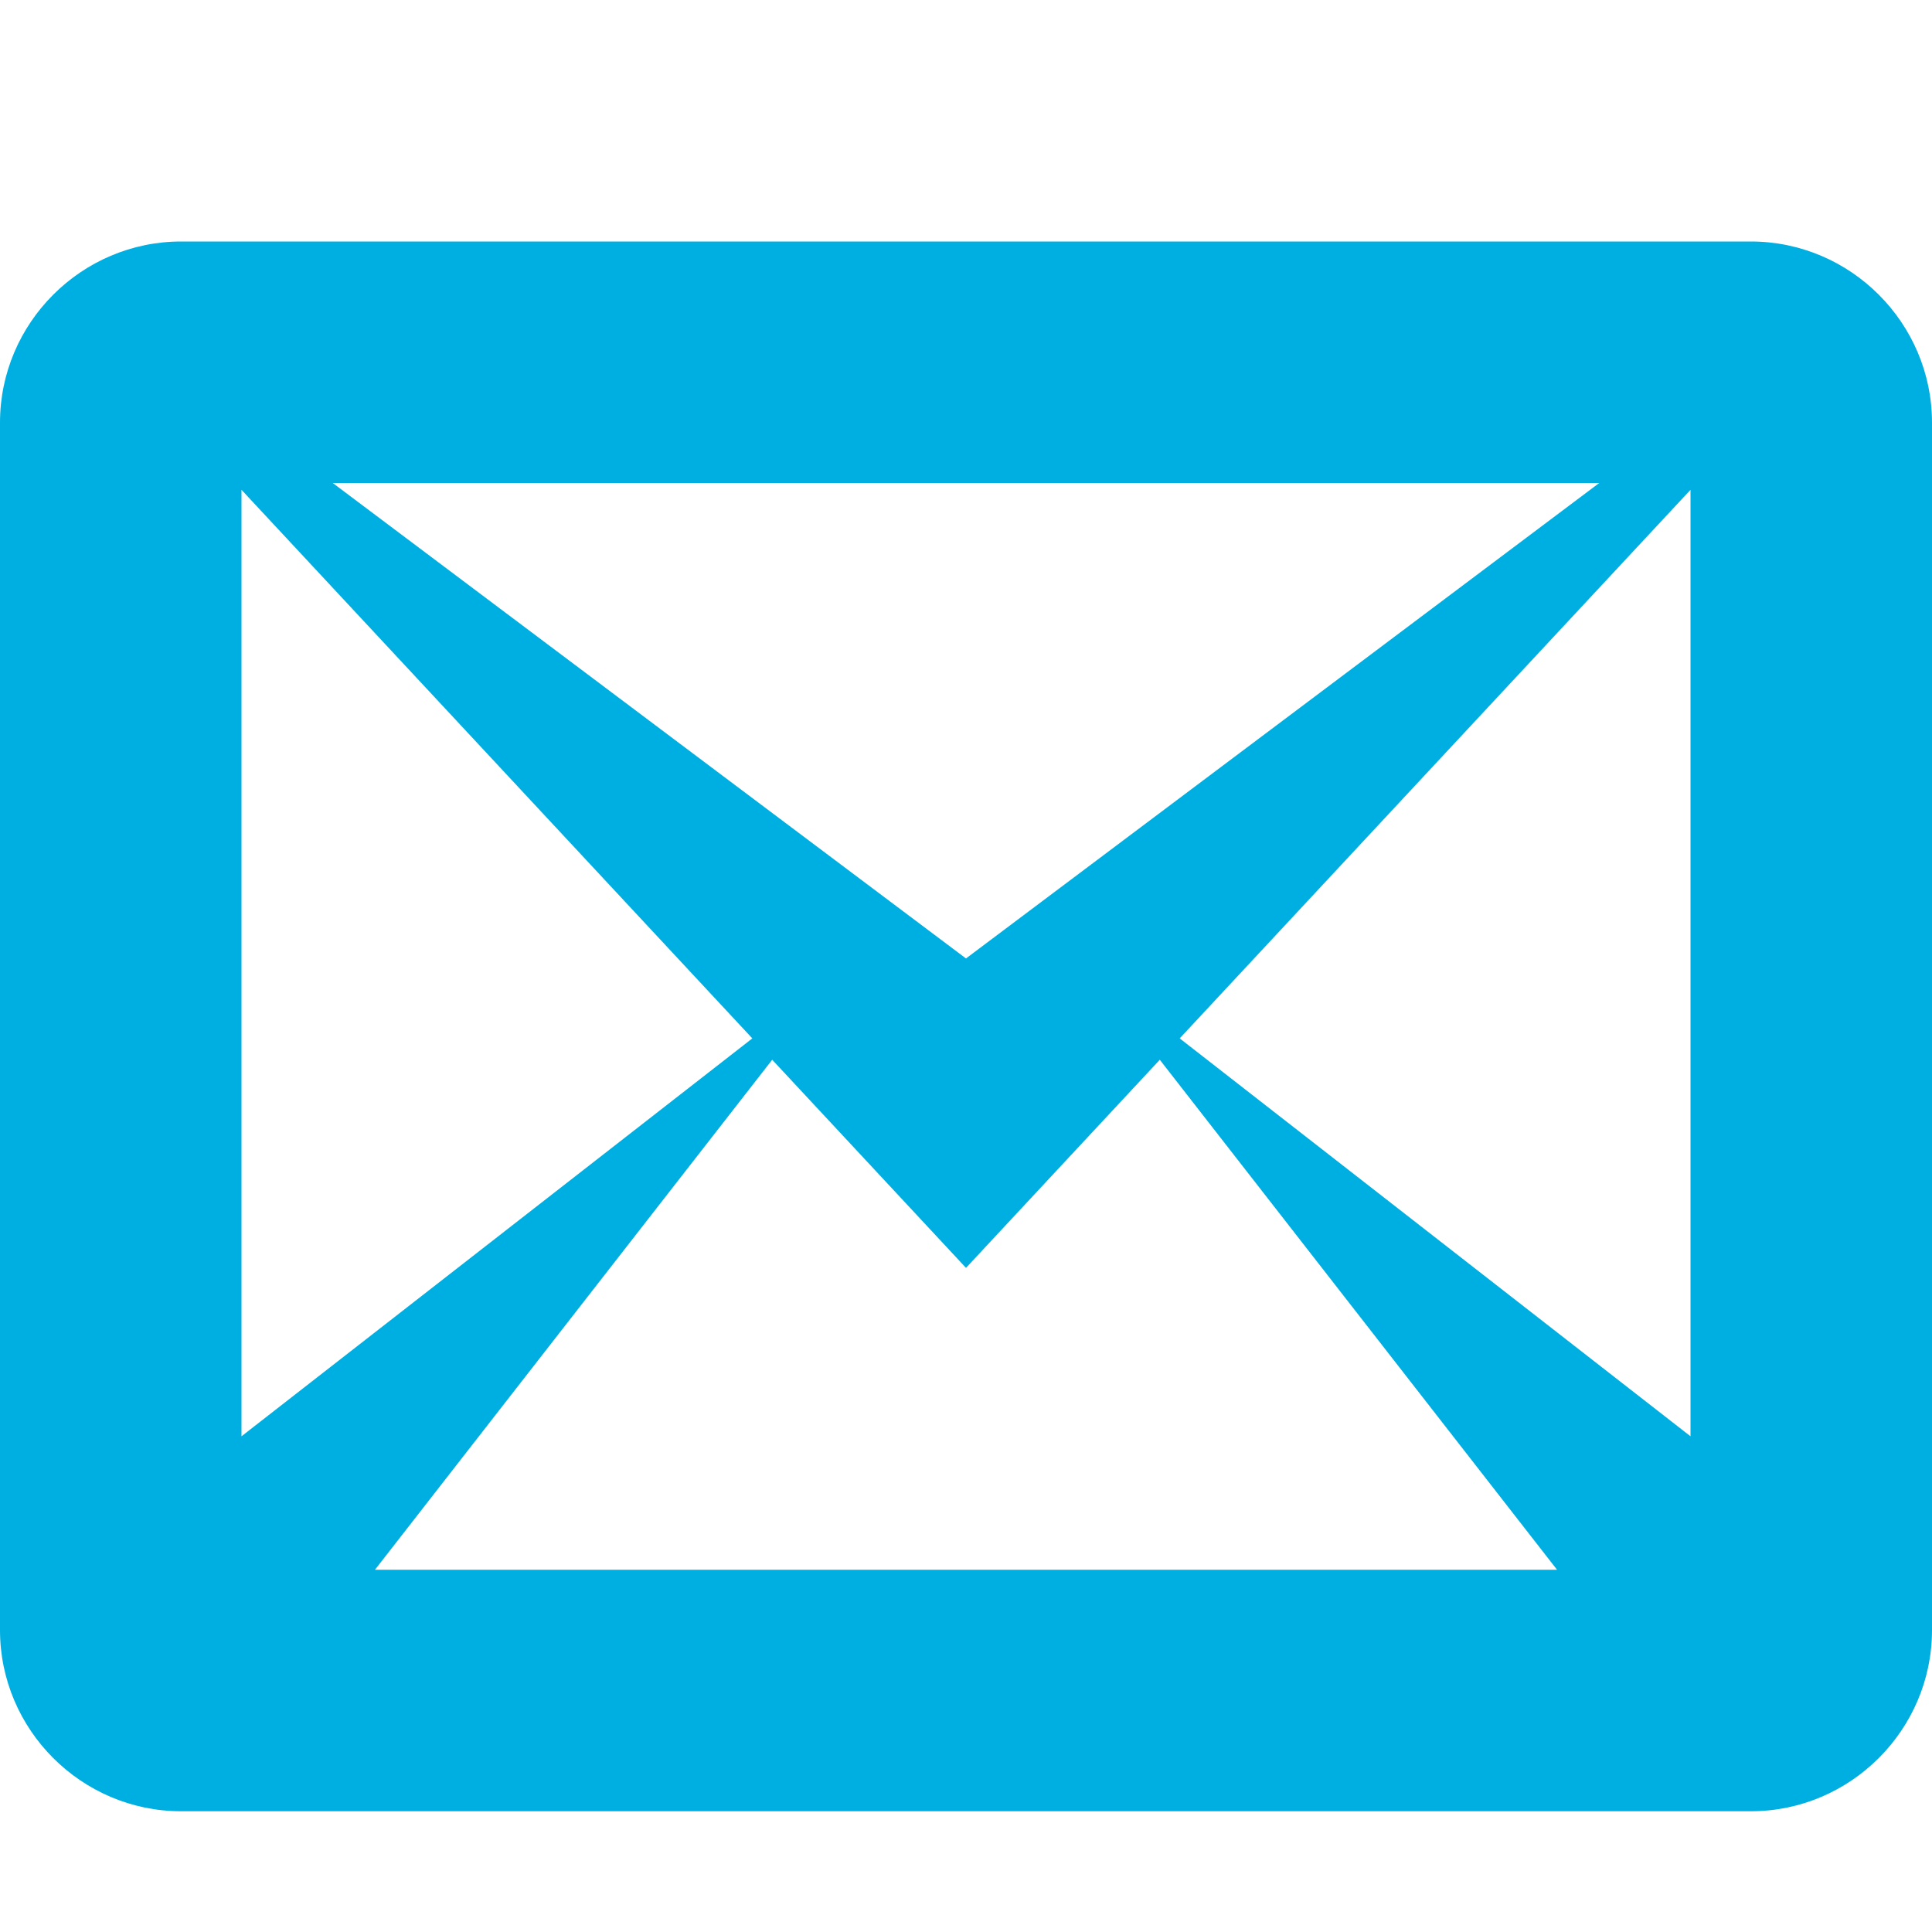 <?xml version="1.0" encoding="utf-8"?>
<!-- Generated by IcoMoon.io -->
<!DOCTYPE svg PUBLIC "-//W3C//DTD SVG 1.1//EN" "http://www.w3.org/Graphics/SVG/1.1/DTD/svg11.dtd">
<svg version="1.1" xmlns="http://www.w3.org/2000/svg" xmlns:xlink="http://www.w3.org/1999/xlink" width="128" height="128" viewBox="0 0 128 128">
<path d="M116 16h-104c-6.6 0-12 5.4-12 12v80c0 6.6 5.4 12 12 12h104c6.6 0 12-5.4 12-12v-80c0-6.6-5.4-12-12-12zM49.843 68.796l-33.843 26.361v-62.705l33.843 36.344zM22.047 32h83.905l-41.953 31.5-41.953-31.5zM51.161 70.212l12.839 13.788 12.839-13.788 26.319 33.788h-78.316l26.319-33.788zM78.157 68.796l33.843-36.344v62.705l-33.843-26.362z" fill="#00afe1"></path>
</svg>
